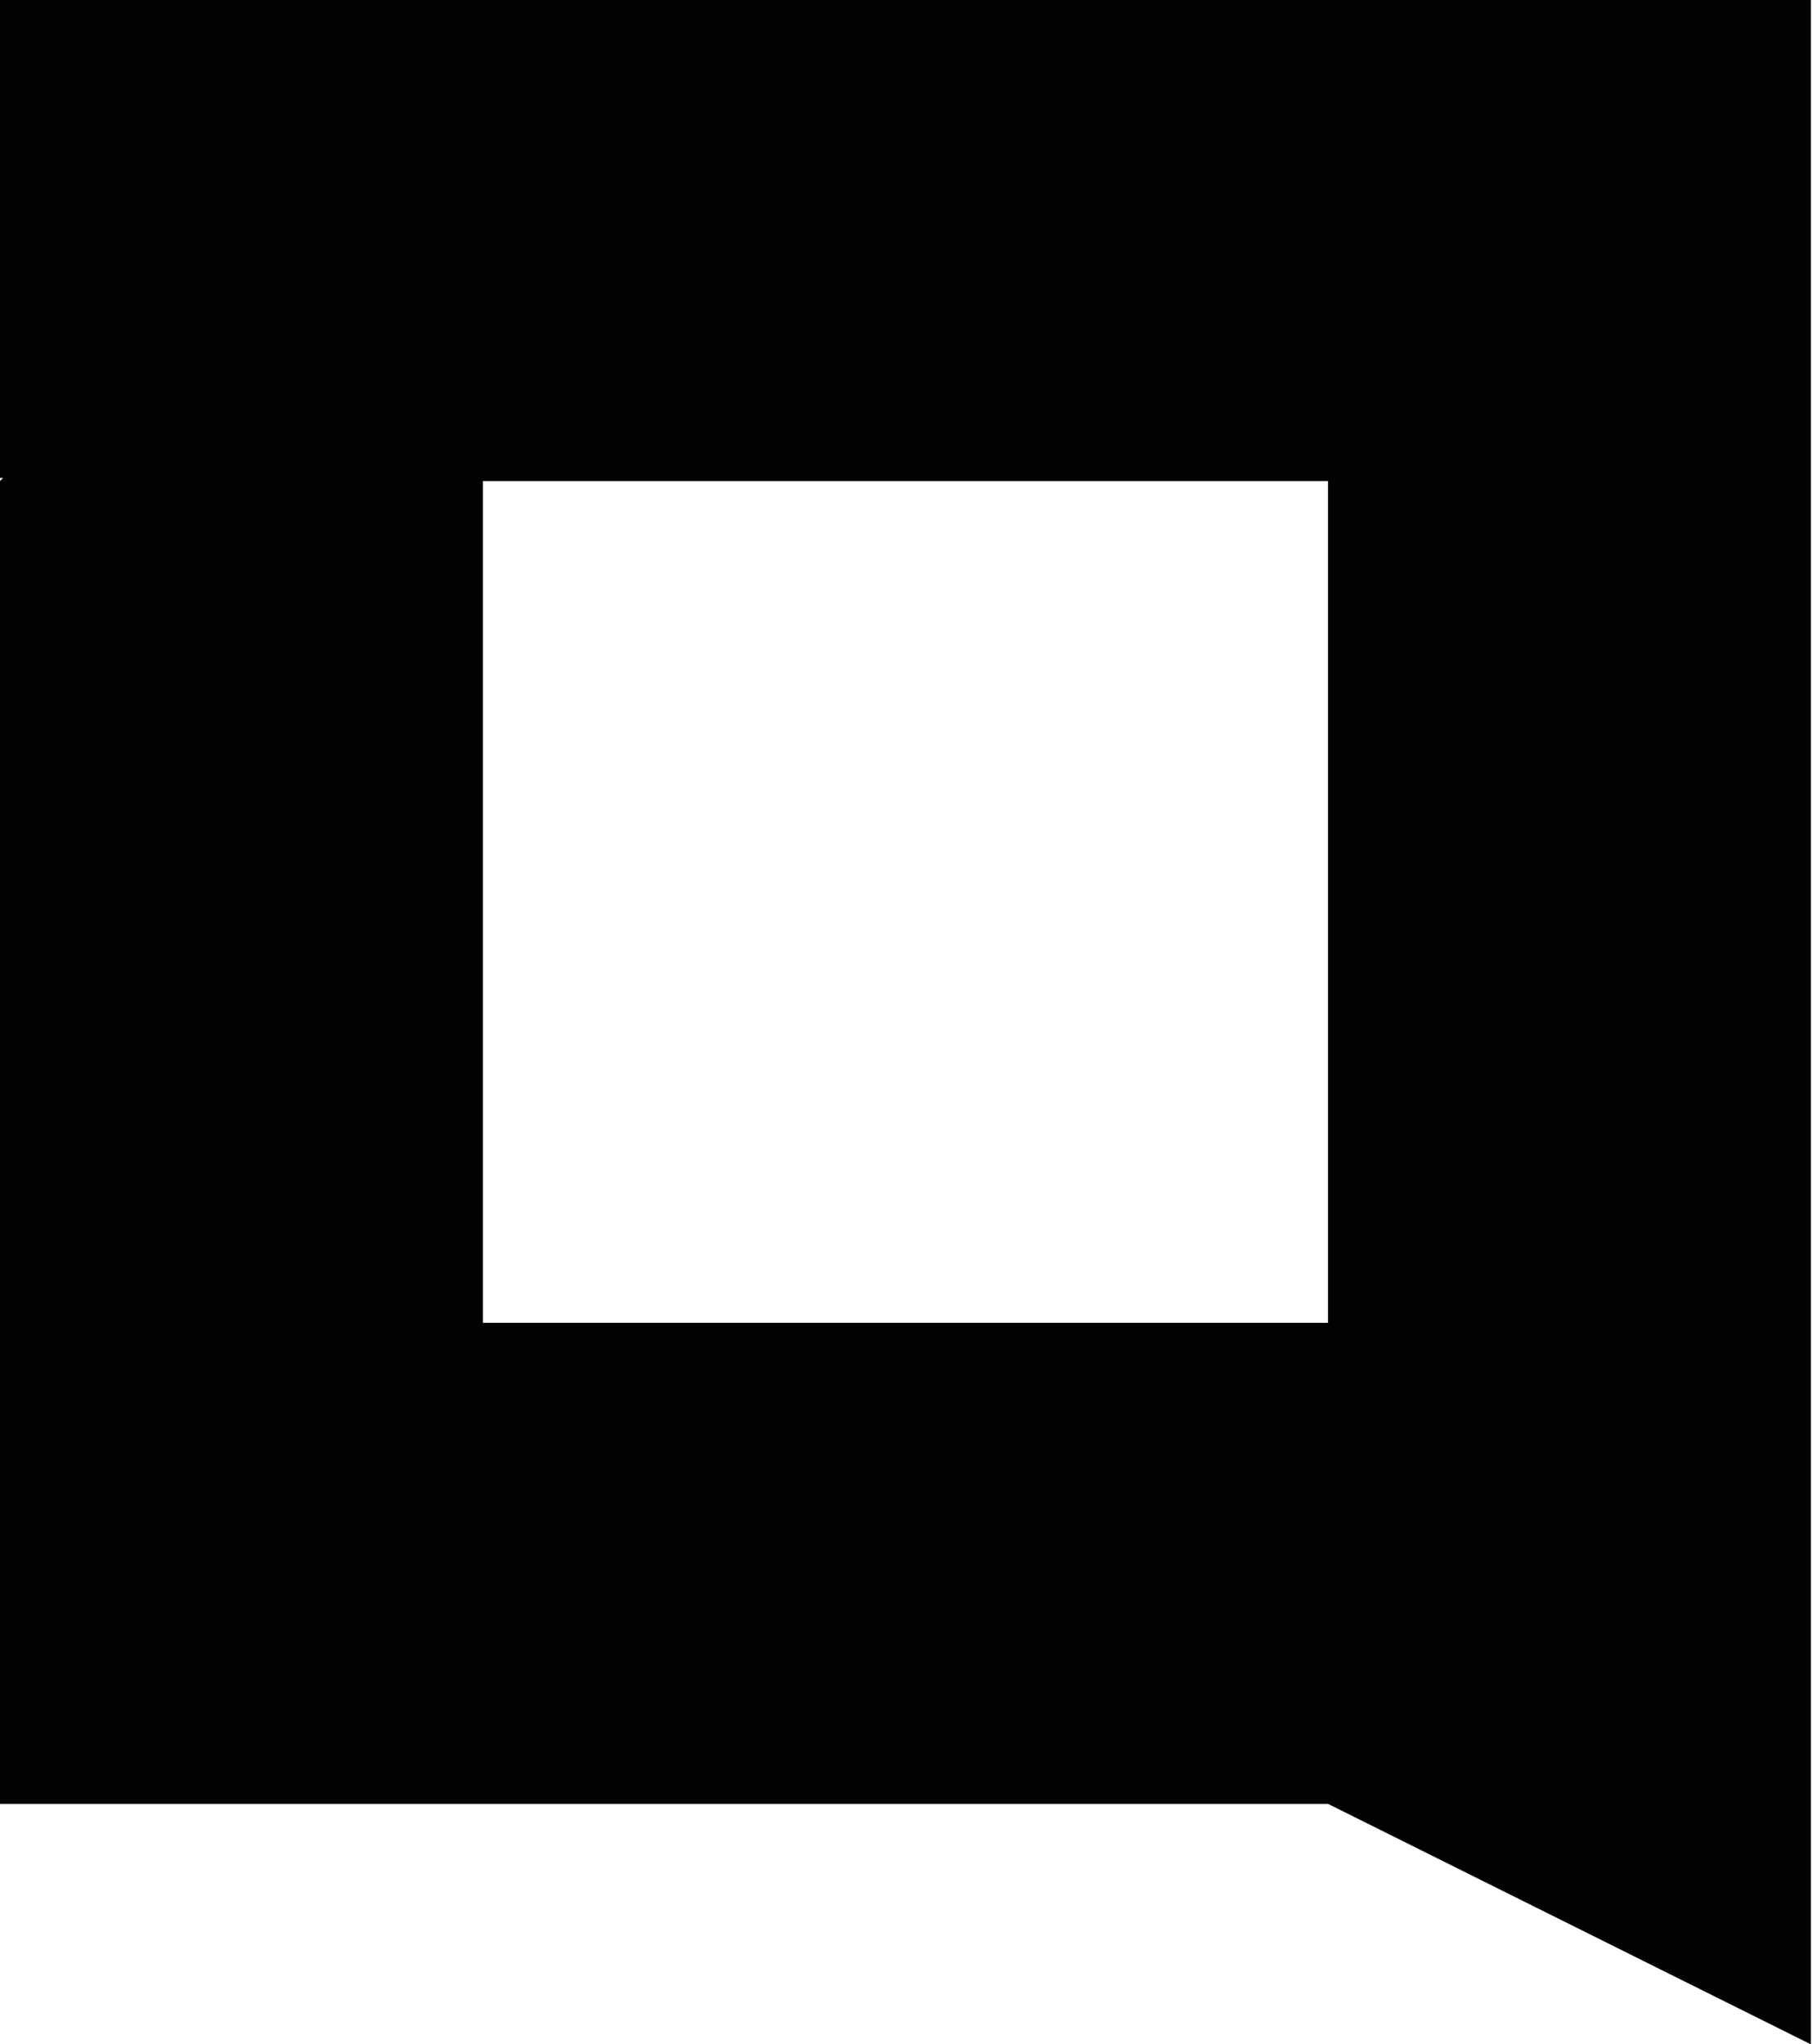 <svg width="32" height="36" viewBox="0 0 32 36" fill="none" xmlns="http://www.w3.org/2000/svg">
<path fill-rule="evenodd" clip-rule="evenodd" d="M31.892 36L23.388 31.765H0V8.471L0.055 8.416H0V0H31.892V36ZM8.505 23.294H23.388V8.471H8.505V23.294Z" fill="#020202"/>
</svg>
